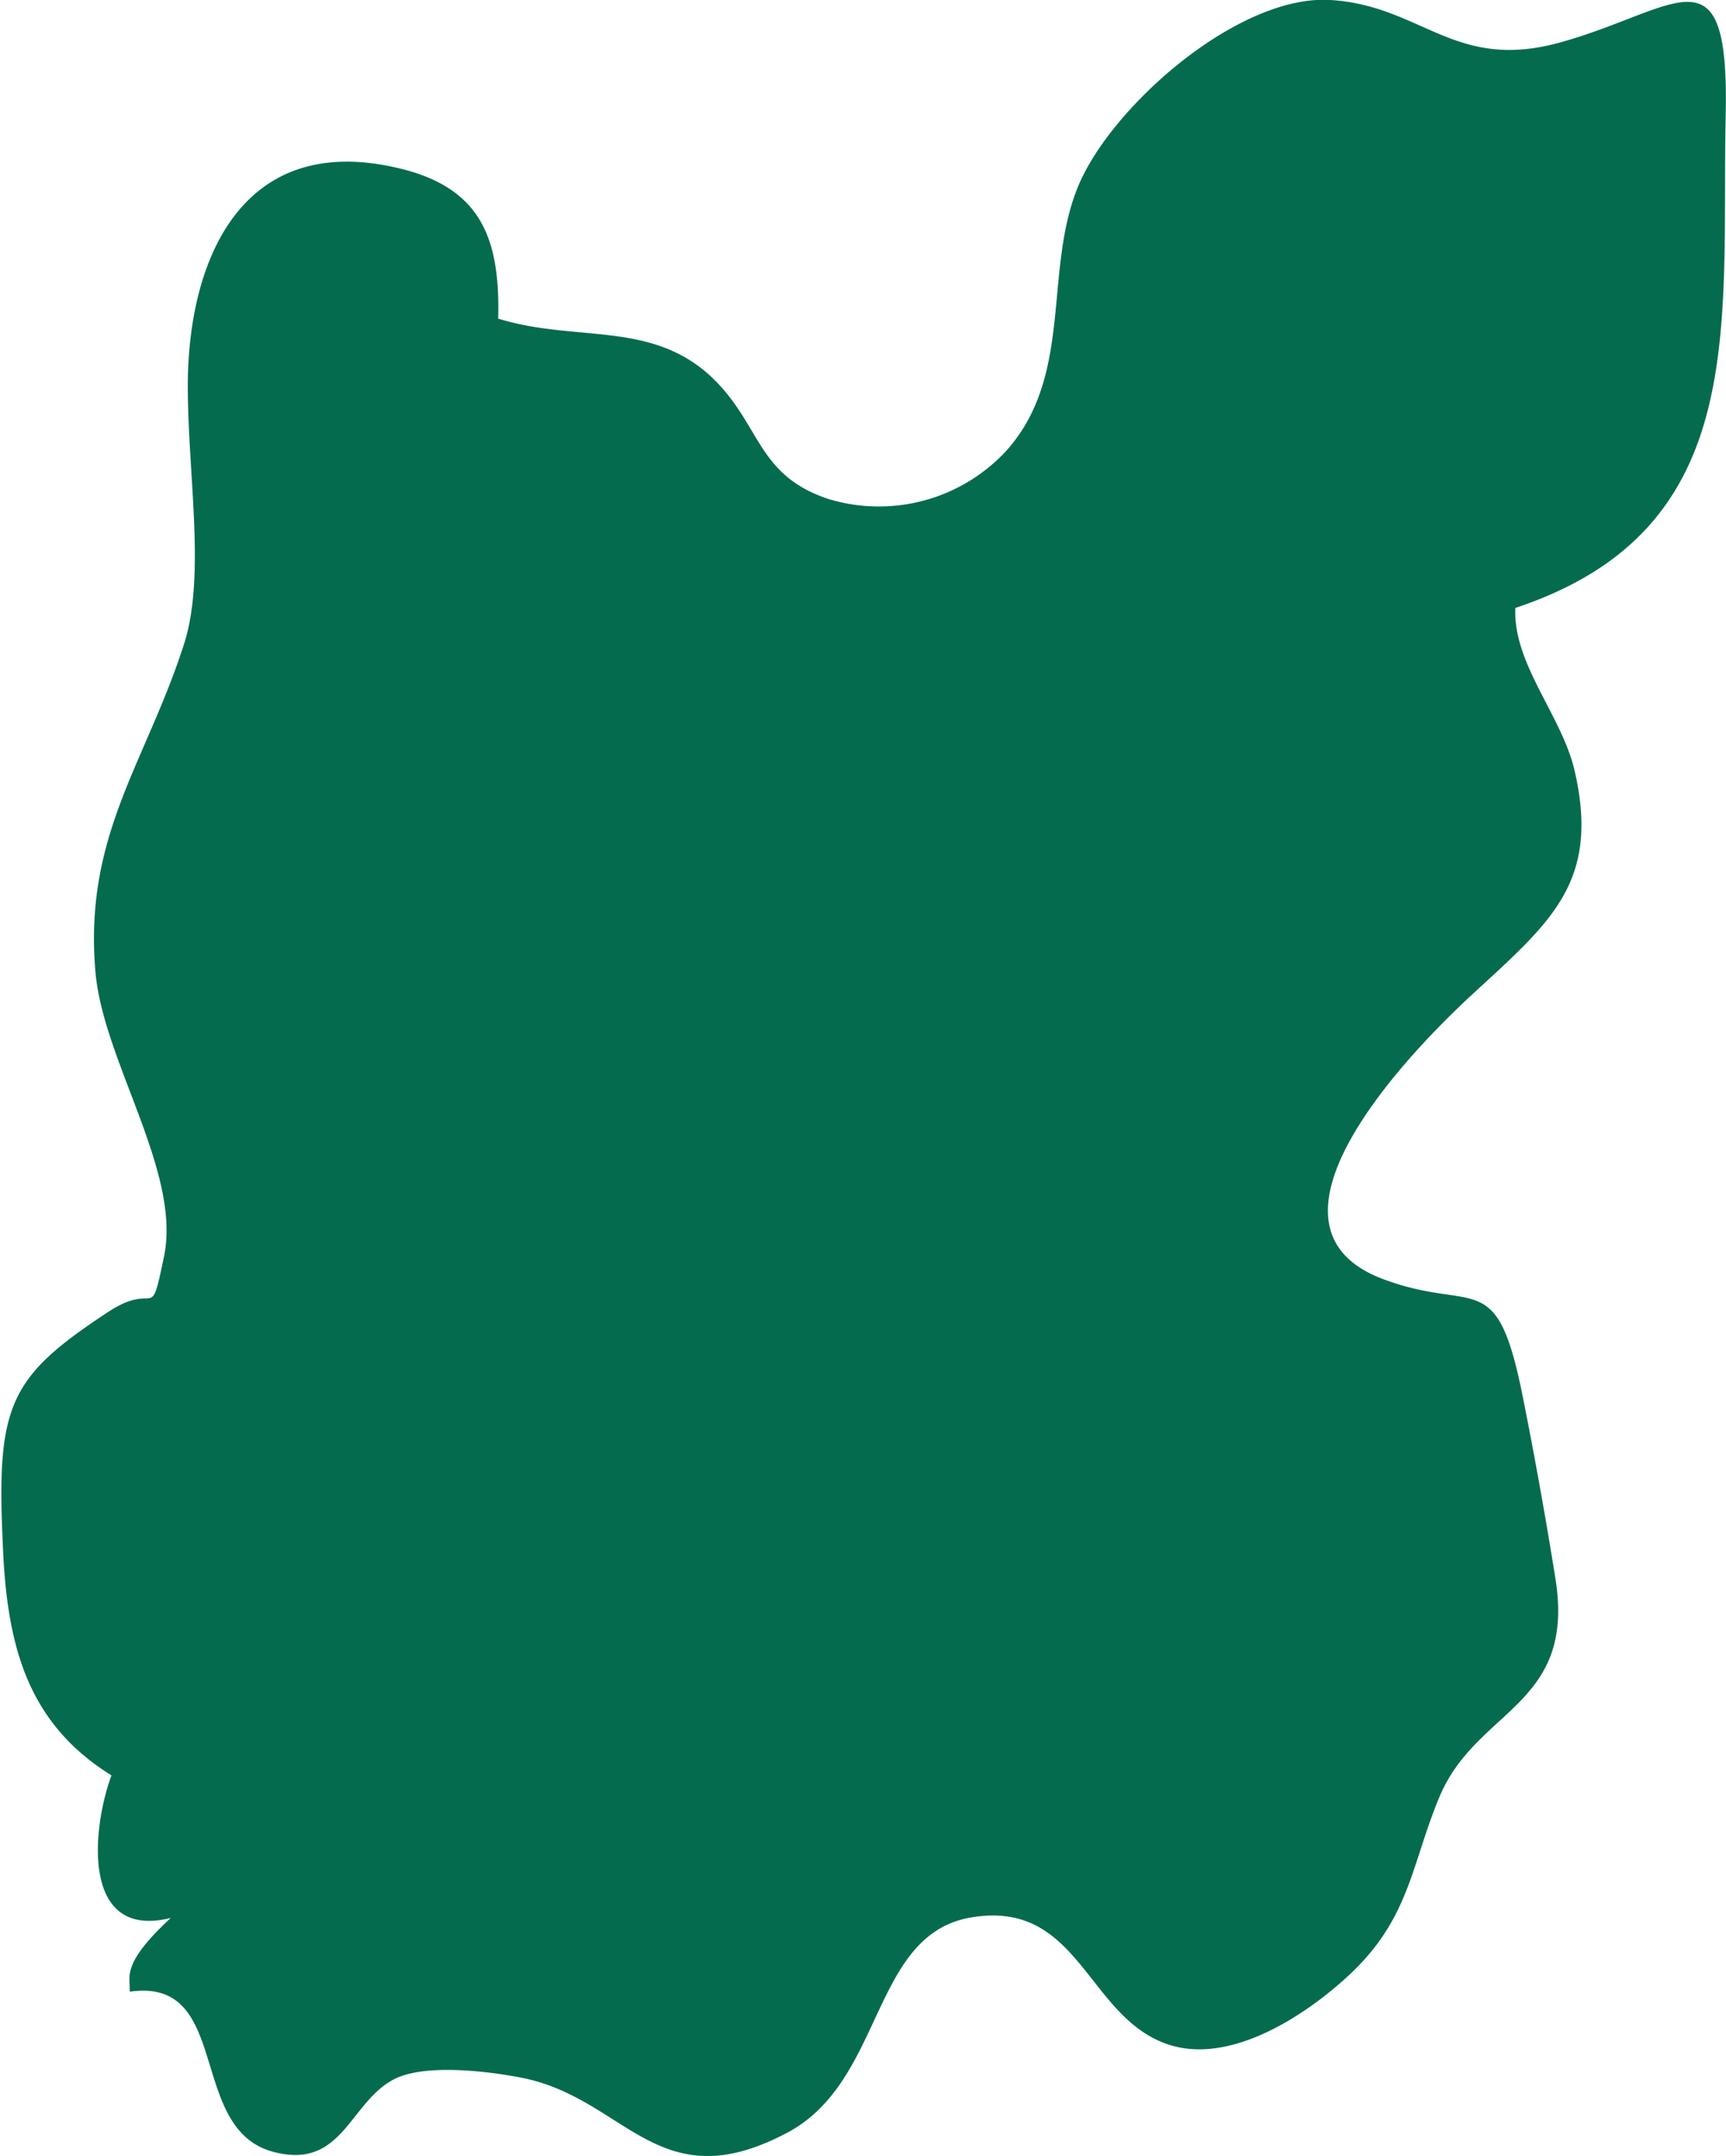<svg xmlns="http://www.w3.org/2000/svg" viewBox="0 0 111.18 138.84"><defs><style>.cls-1{fill:#056b4e;}</style></defs><g id="Layer_2" data-name="Layer 2"><g id="Layer_1-2" data-name="Layer 1"><path class="cls-1" d="M11,123.51c-5.77,1.44-5.1-5.71-3.82-9.18-5.55-3.44-6.75-8.6-7-14.89-.42-9,.41-10.77,6.86-15,3.1-2,2.6.94,3.53-3.55,1.11-5.41-3.92-12.57-4.42-18.28-.77-8.79,3.23-13.45,5.7-21.12,1.39-4.31.29-10.68.25-16.28C12,16.92,15.48,8.31,25.84,10.87c5.18,1.28,6.38,4.55,6.25,9.65,5.11,1.57,10,.05,13.94,3.95,3,3,2.77,6.14,7.32,7.66A11.19,11.19,0,0,0,64.85,29c4.3-4.86,2.36-11.44,4.56-16.91C71.5,6.9,79.76-.37,85.7,0s8,4.66,14.88,2.71C108.11.6,111.4-3.64,111.16,7.4c-.29,13.7,1.66,26.7-13.55,31.75-.16,3.61,3,6.93,3.82,10.49,1.66,7.22-1.58,9.77-6.64,14.44-4.46,4.12-14.69,15-5.62,18.32,5.88,2.17,7.23-.91,8.91,7.5.76,3.79,1.5,7.91,2.11,11.74,1.33,8.25-5.08,8.36-7.47,14.08-1.88,4.5-1.89,8-6.17,11.79C83.83,129.94,79,133.1,75,131.57c-5-1.9-5.55-9.17-12.33-8.11-6.59,1-5.64,10.49-11.92,13.86-8.37,4.47-10.41-2.2-17.16-3.52-2.2-.43-6-.87-8,0-3.07,1.37-3.41,6-8,4.77-5.57-1.49-2.62-11.26-9.23-10.31C8.4,127.28,7.77,126.51,11,123.51Z"/></g></g></svg>